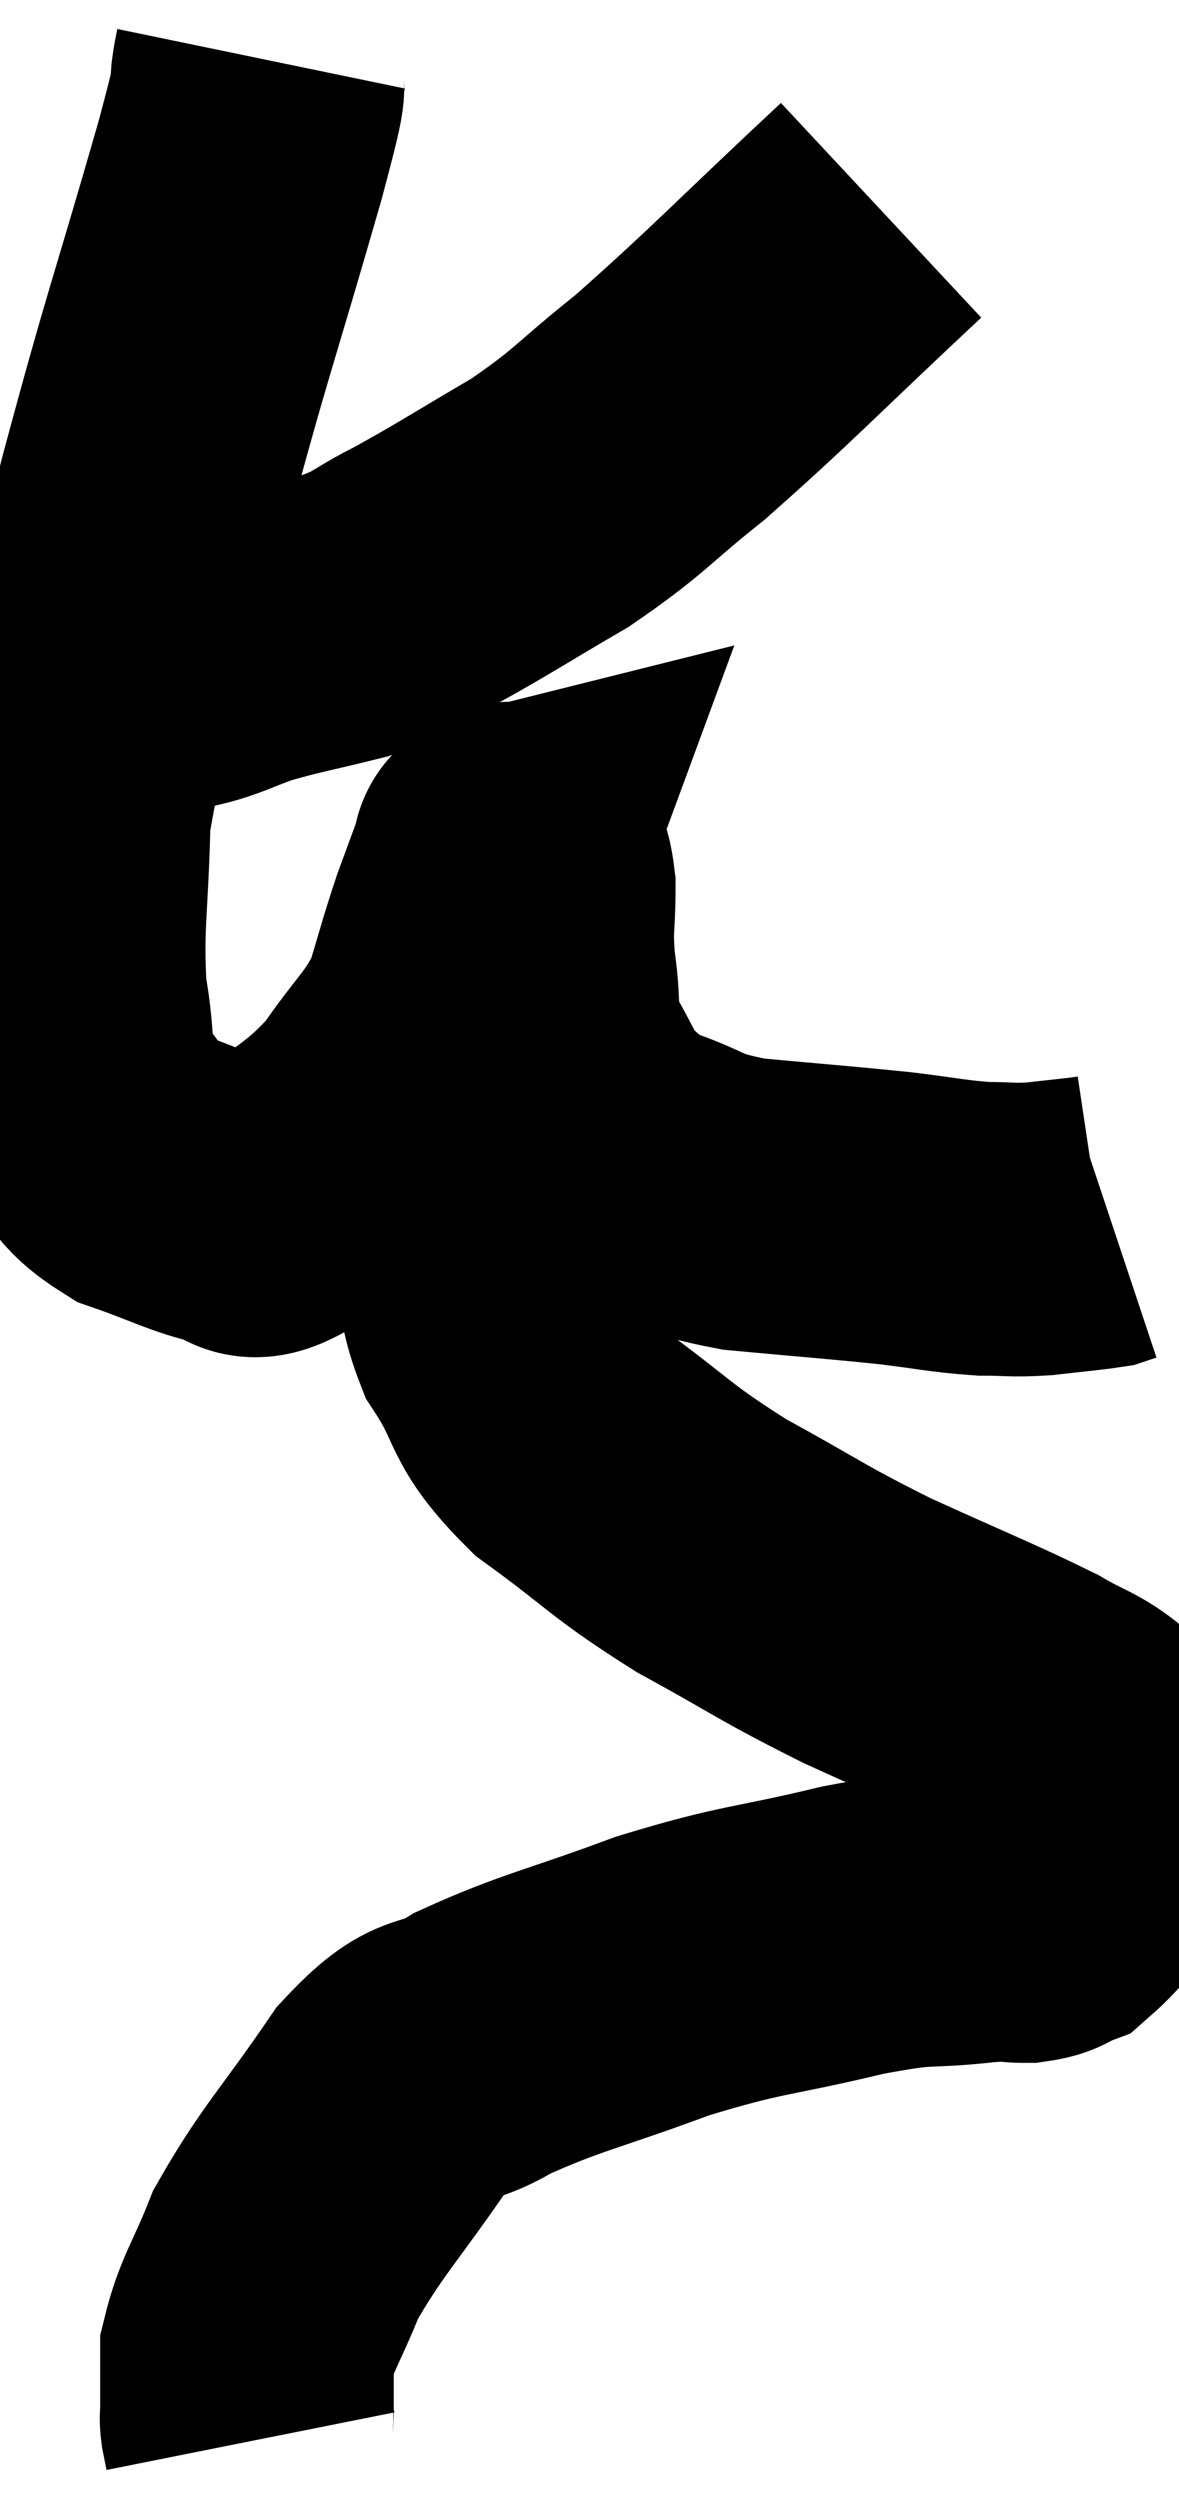 <svg xmlns="http://www.w3.org/2000/svg" viewBox="10.194 2.54 20.08 42.56" width="20.08" height="42.56"><path d="M 14.64 3.54 C 14.46 4.41, 14.775 3.435, 14.28 5.28 C 13.47 8.1, 13.41 8.13, 12.66 10.92 C 11.97 13.68, 11.64 14.295, 11.28 16.44 C 11.25 17.97, 11.145 18.27, 11.22 19.5 C 11.4 20.43, 11.235 20.625, 11.58 21.36 C 12.09 21.9, 11.955 22.035, 12.6 22.44 C 13.38 22.71, 13.575 22.845, 14.16 22.98 C 14.55 22.98, 14.31 23.355, 14.94 22.98 C 15.81 22.23, 15.96 22.275, 16.68 21.48 C 17.25 20.64, 17.415 20.61, 17.82 19.8 C 18.06 19.02, 18.075 18.915, 18.3 18.24 C 18.51 17.67, 18.615 17.385, 18.72 17.1 C 18.72 17.1, 18.66 17.115, 18.72 17.1 C 18.84 17.07, 18.84 16.905, 18.96 17.04 C 19.08 17.34, 19.14 17.145, 19.2 17.64 C 19.2 18.33, 19.14 18.285, 19.2 19.02 C 19.32 19.8, 19.185 19.875, 19.44 20.58 C 19.83 21.21, 19.815 21.375, 20.22 21.84 C 20.64 22.14, 20.4 22.14, 21.06 22.44 C 21.96 22.74, 21.765 22.83, 22.86 23.04 C 24.15 23.16, 24.42 23.175, 25.44 23.28 C 26.19 23.37, 26.325 23.415, 26.94 23.46 C 27.42 23.46, 27.405 23.49, 27.9 23.46 C 28.41 23.4, 28.62 23.385, 28.92 23.34 C 29.01 23.31, 29.055 23.295, 29.1 23.28 C 29.1 23.28, 29.1 23.28, 29.1 23.28 L 29.1 23.28" fill="none" stroke="black" stroke-width="5"></path><path d="M 25.2 6.12 C 23.4 7.8, 23.01 8.235, 21.6 9.48 C 20.58 10.29, 20.61 10.38, 19.56 11.1 C 18.48 11.73, 18.27 11.88, 17.4 12.36 C 16.74 12.69, 16.83 12.75, 16.08 13.02 C 15.24 13.23, 15.075 13.245, 14.4 13.44 C 13.89 13.62, 13.755 13.71, 13.38 13.8 C 13.14 13.8, 13.125 13.8, 12.9 13.8 C 12.69 13.8, 12.63 13.8, 12.48 13.8 C 12.39 13.8, 12.375 13.8, 12.3 13.8 L 12.18 13.8" fill="none" stroke="black" stroke-width="5"></path><path d="M 18.66 19.26 C 18.66 19.5, 18.705 19.23, 18.66 19.74 C 18.57 20.52, 18.525 20.385, 18.48 21.3 C 18.48 22.35, 18.435 22.425, 18.48 23.4 C 18.57 24.3, 18.3 24.27, 18.66 25.2 C 19.29 26.16, 19.005 26.205, 19.92 27.12 C 21.12 27.99, 21.06 28.065, 22.32 28.86 C 23.64 29.58, 23.61 29.625, 24.96 30.3 C 26.34 30.93, 26.775 31.095, 27.72 31.56 C 28.23 31.86, 28.38 31.86, 28.74 32.16 C 28.95 32.46, 29.055 32.34, 29.16 32.76 C 29.16 33.3, 29.415 33.285, 29.16 33.84 C 28.65 34.41, 28.515 34.65, 28.14 34.98 C 27.9 35.07, 27.975 35.115, 27.66 35.16 C 27.27 35.16, 27.615 35.1, 26.88 35.16 C 25.8 35.28, 26.07 35.145, 24.72 35.4 C 23.1 35.79, 23.055 35.7, 21.48 36.18 C 19.95 36.75, 19.575 36.795, 18.42 37.32 C 17.64 37.8, 17.7 37.38, 16.86 38.28 C 15.96 39.6, 15.675 39.84, 15.06 40.92 C 14.73 41.76, 14.565 41.925, 14.4 42.6 C 14.4 43.11, 14.4 43.32, 14.4 43.62 C 14.4 43.71, 14.385 43.68, 14.4 43.8 C 14.43 43.95, 14.445 44.025, 14.46 44.1 L 14.46 44.1" fill="none" stroke="black" stroke-width="5"></path></svg>